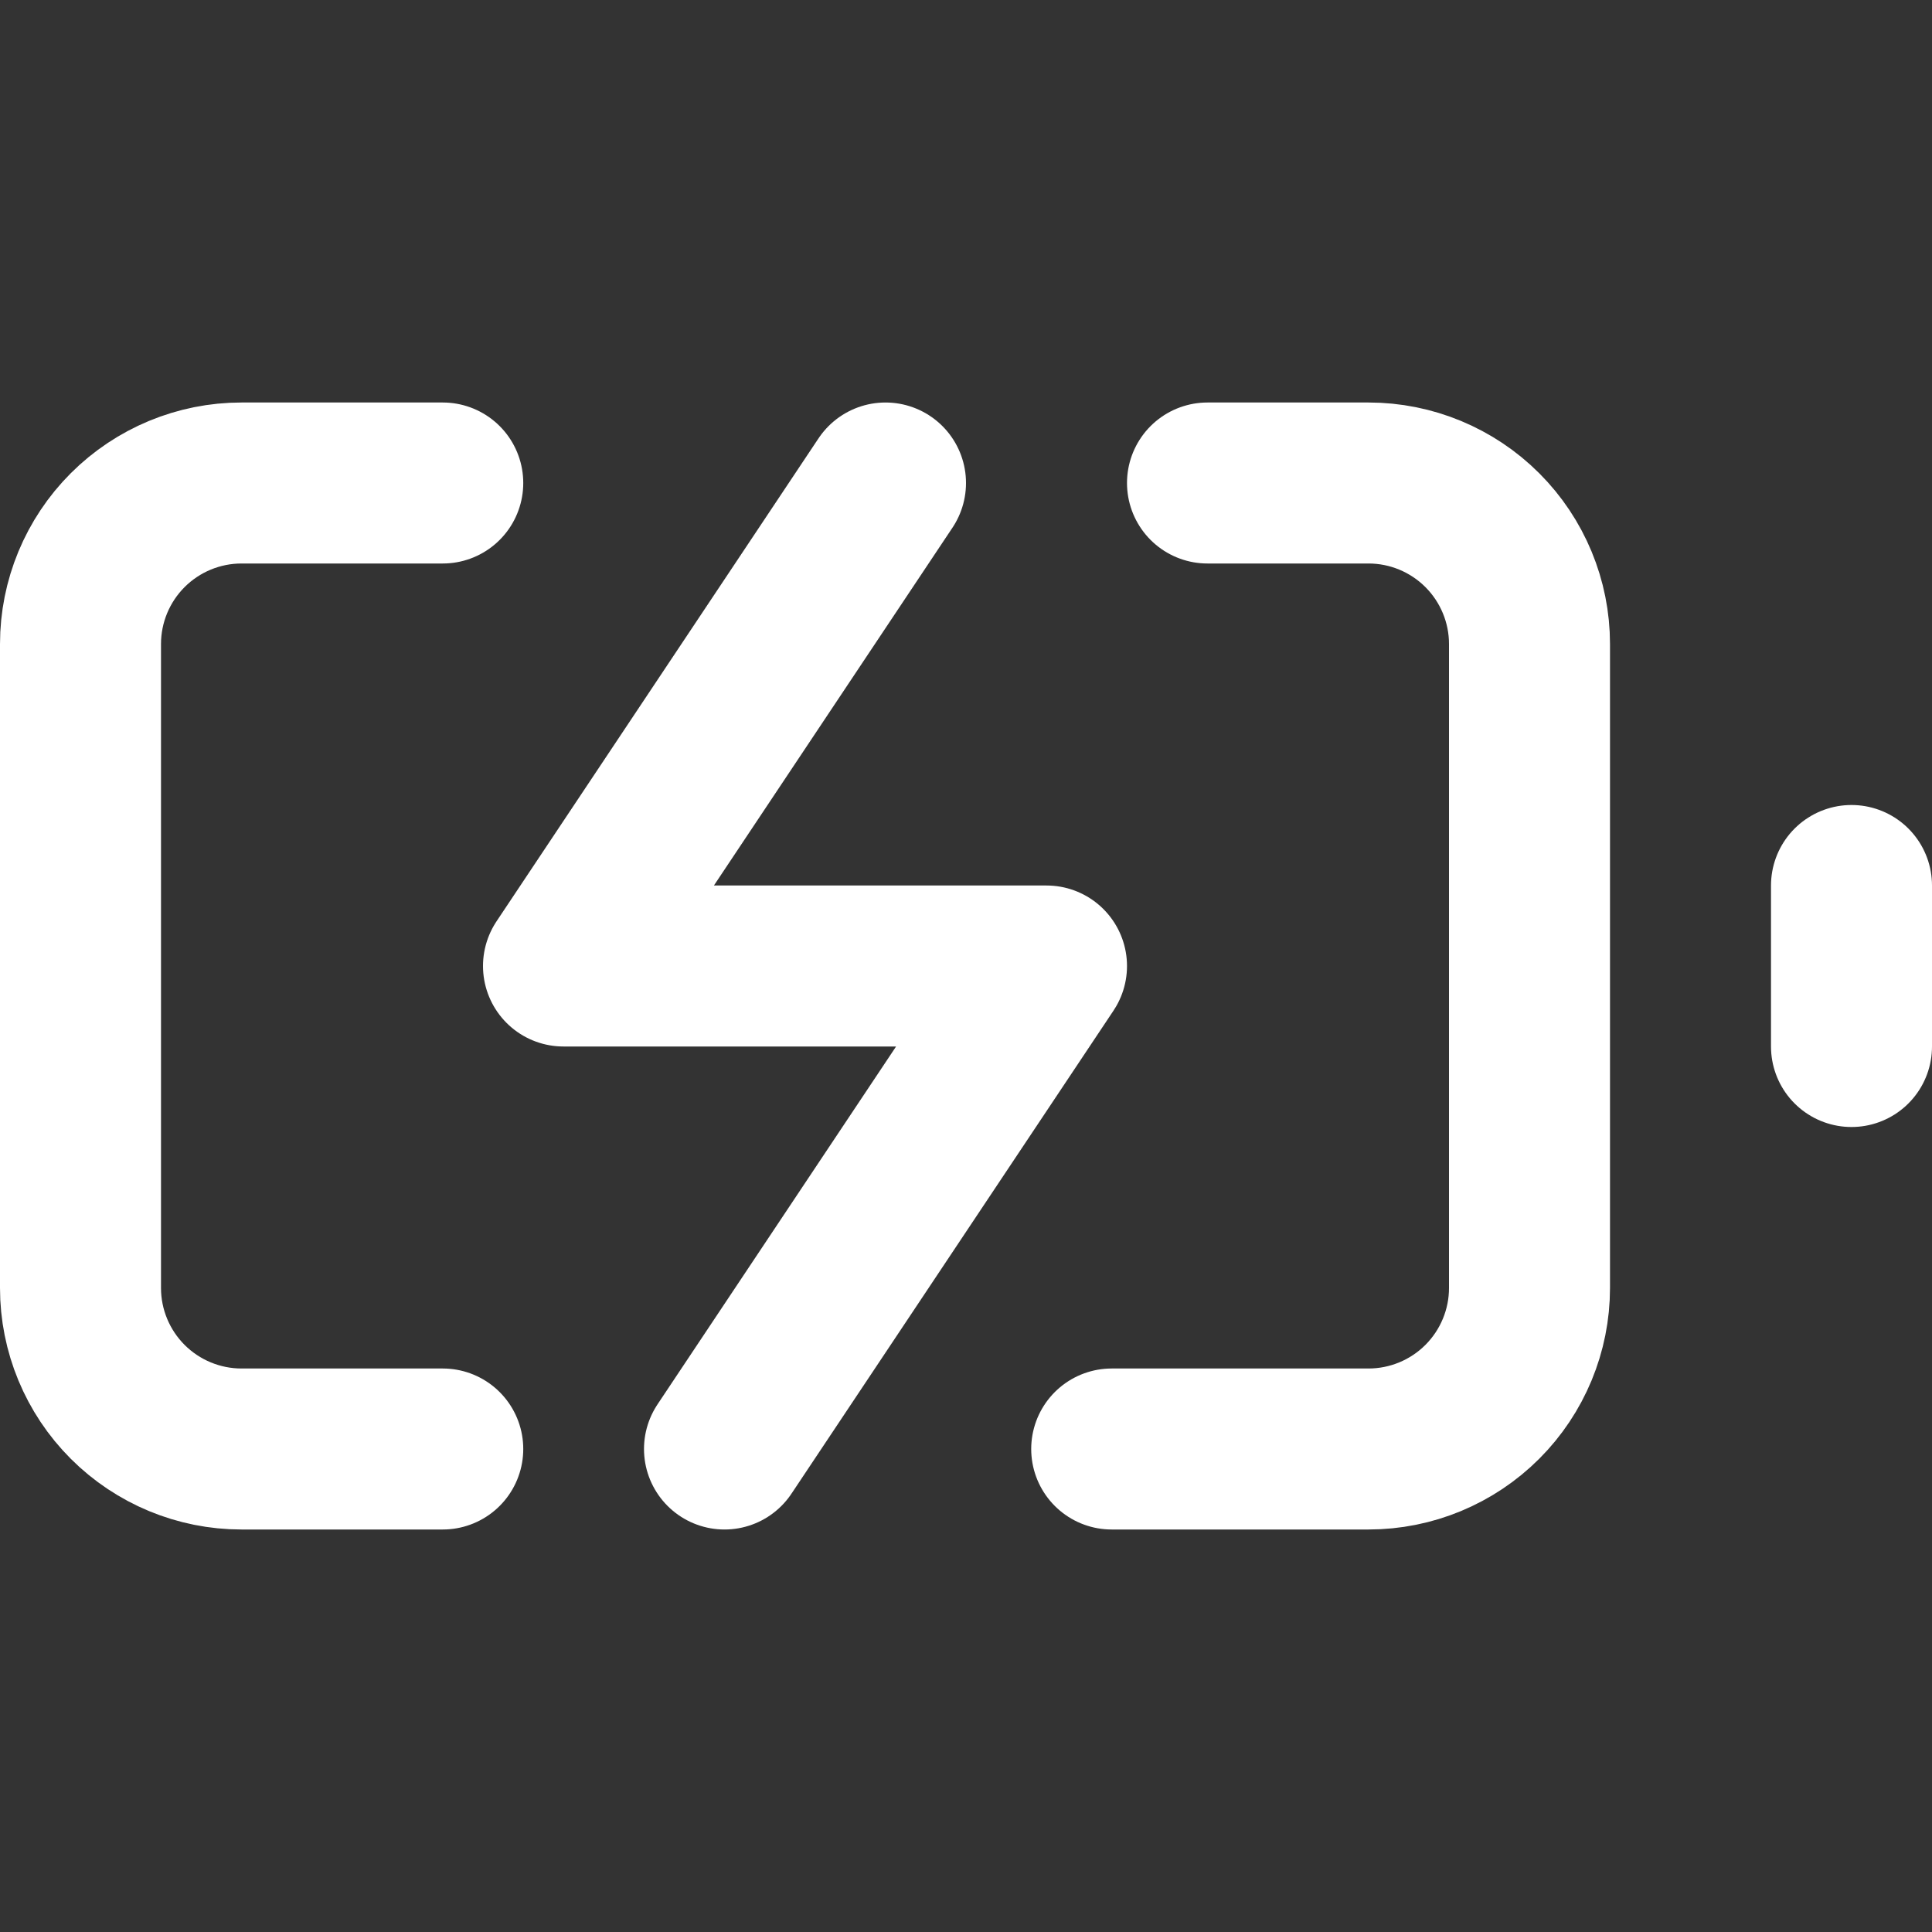 <svg width="24" height="24" viewBox="0 0 24 24" fill="none" xmlns="http://www.w3.org/2000/svg">
<rect x="0" y="0" width="24" height="24" fill="#333333" stroke="none"/>
<path d="M5.5 18H3C2.47 18 1.961 17.789 1.586 17.414C1.211 17.039 1 16.53 1 16V8C1 7.47 1.211 6.961 1.586 6.586C1.961 6.211 2.47 6 3 6H5.5M15 6H17C17.53 6 18.039 6.211 18.414 6.586C18.789 6.961 19 7.47 19 8V16C19 16.53 18.789 17.039 18.414 17.414C18.039 17.789 17.53 18 17 18H13.81" stroke="white" stroke-width="2" stroke-linecap="round" stroke-linejoin="round"/>
<path d="M23 13V11" stroke="white" stroke-width="2" stroke-linecap="round" stroke-linejoin="round"/>
<path d="M11 6L7 12H13L9 18" stroke="white" stroke-width="2" stroke-linecap="round" stroke-linejoin="round"/>
</svg>
